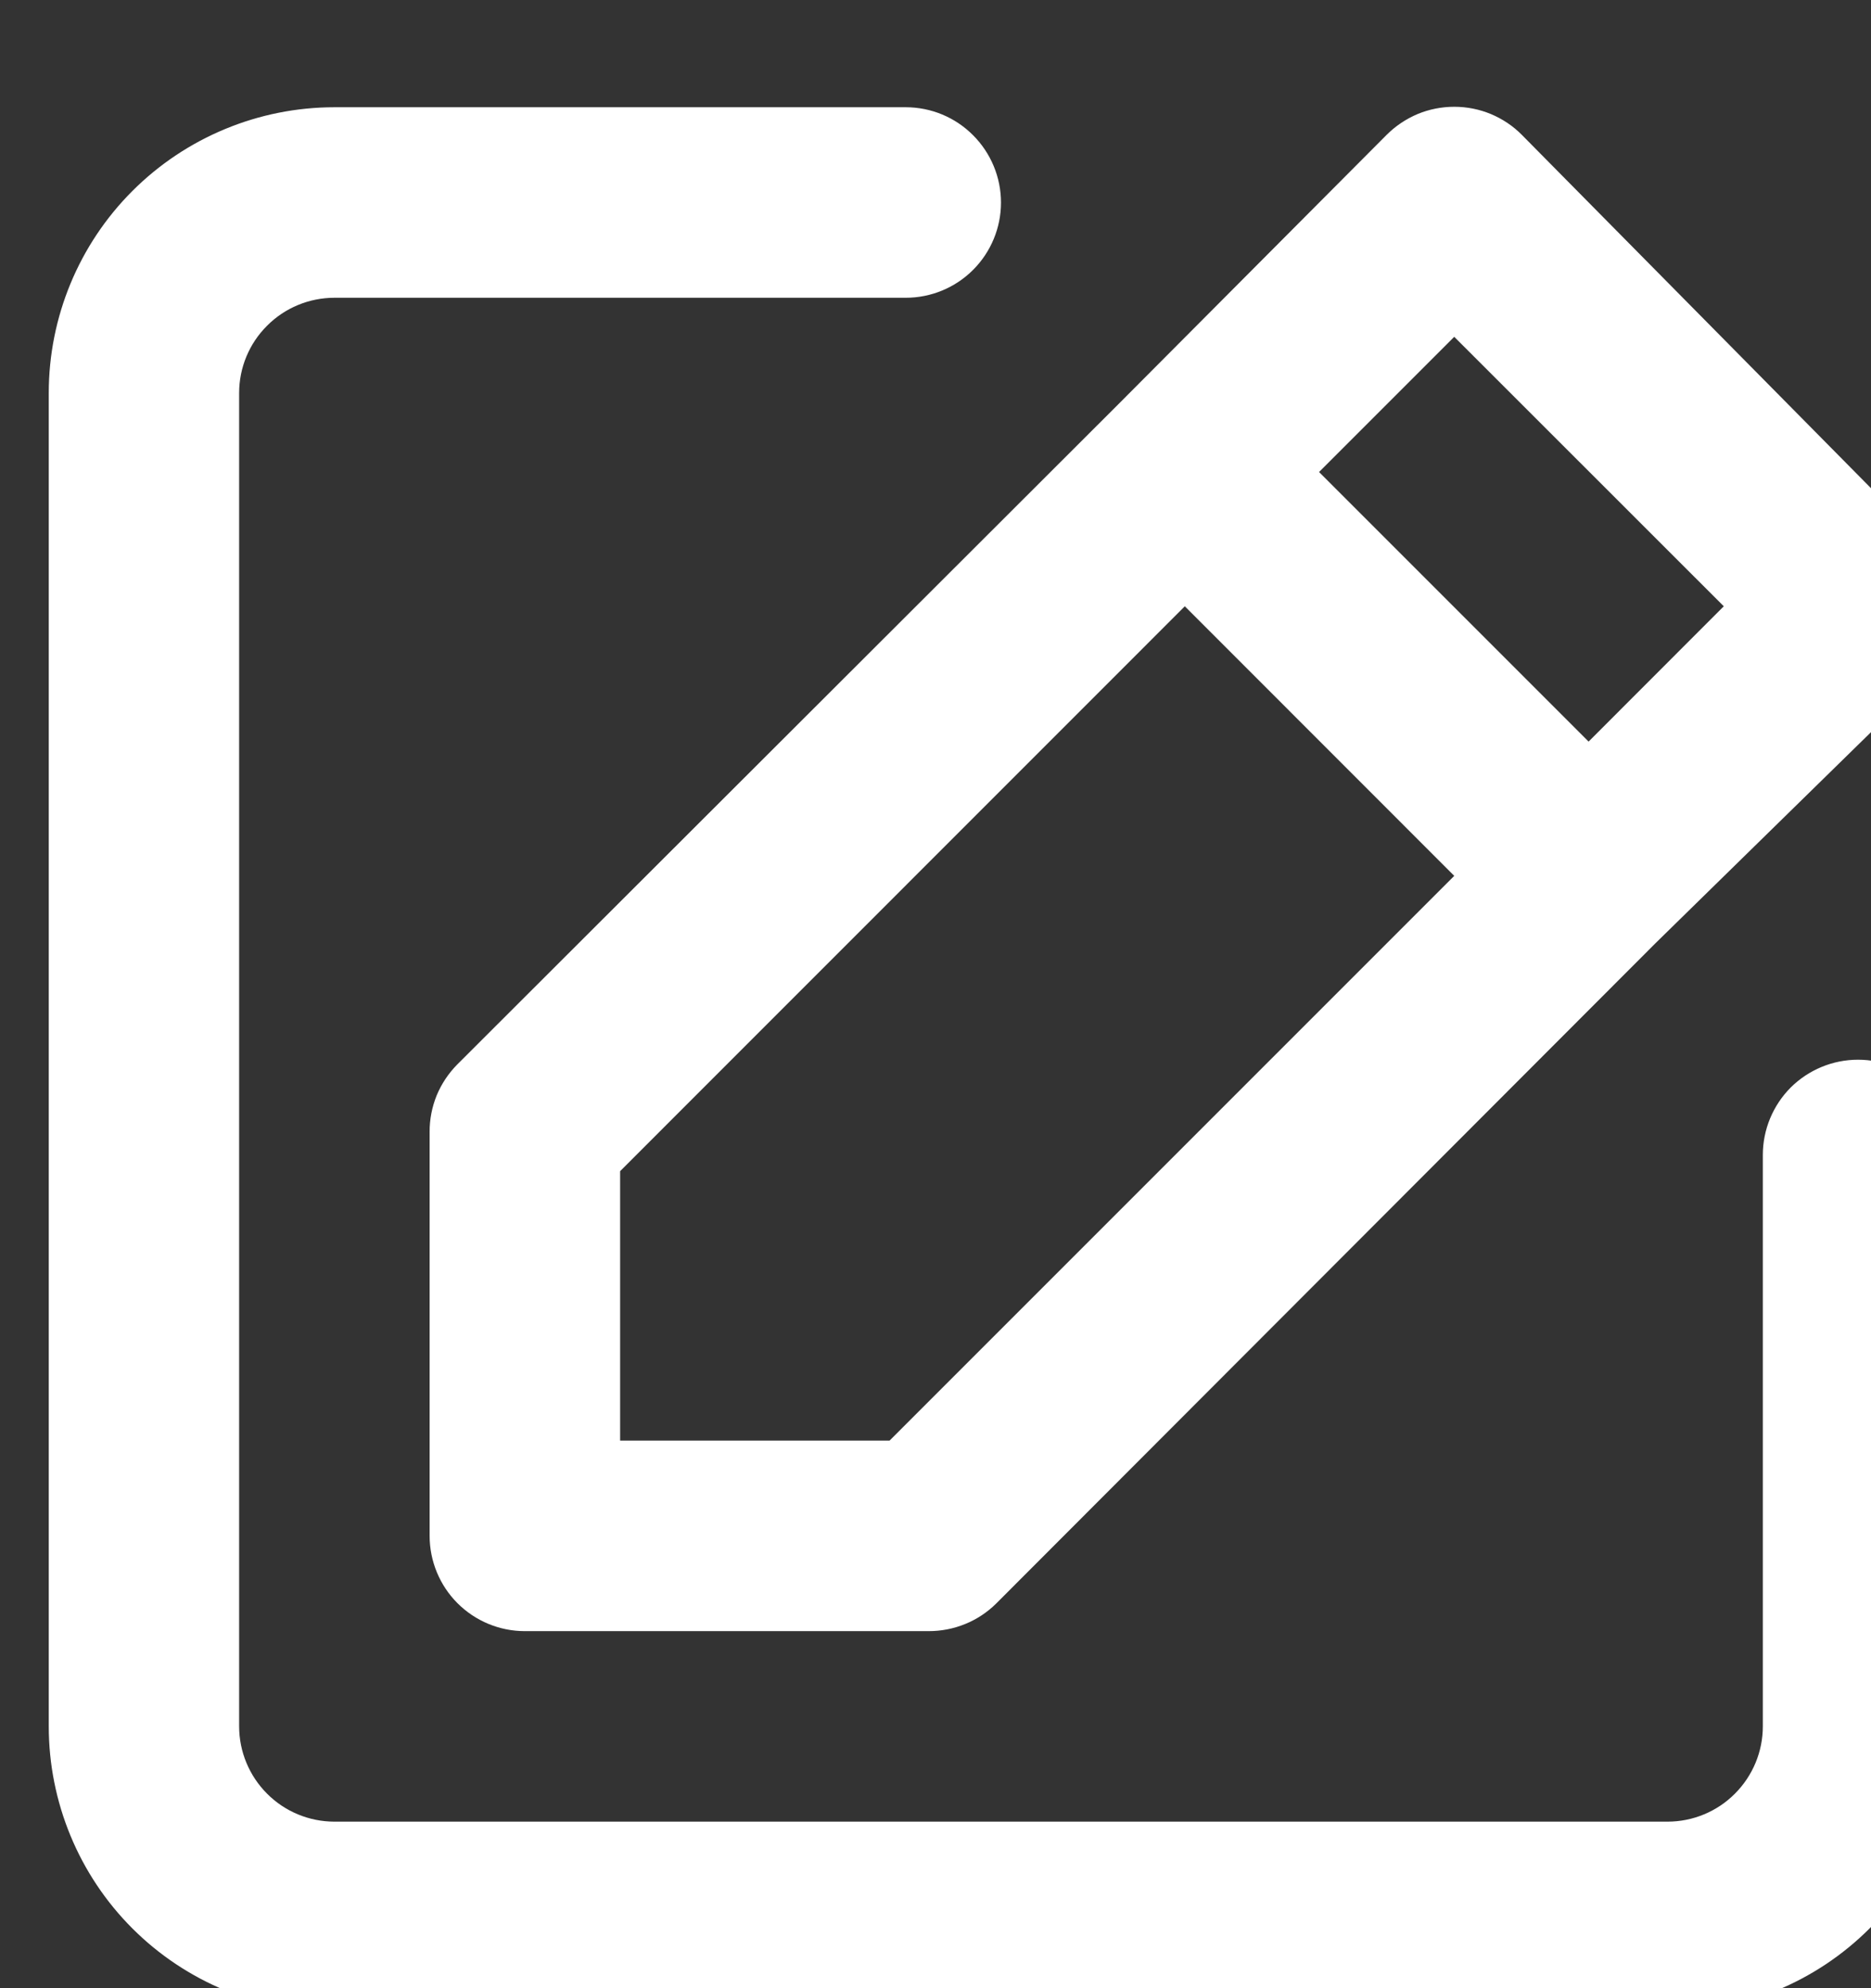 <svg width="16" height="17" viewBox="0 0 16 17" fill="none" xmlns="http://www.w3.org/2000/svg">
<rect x="0" y="0" width="16" height="17" fill="#333333" stroke="none"/>
<path d="M15.889 9.061C15.673 9.061 15.466 9.147 15.313 9.299C15.161 9.452 15.075 9.659 15.075 9.875V14.761C15.075 14.977 14.989 15.184 14.836 15.337C14.684 15.49 14.476 15.576 14.26 15.576H2.86C2.644 15.576 2.436 15.49 2.284 15.337C2.131 15.184 2.045 14.977 2.045 14.761V3.36C2.045 3.144 2.131 2.937 2.284 2.785C2.436 2.632 2.644 2.546 2.86 2.546H7.746C7.962 2.546 8.169 2.46 8.321 2.308C8.474 2.155 8.56 1.948 8.56 1.732C8.56 1.516 8.474 1.309 8.321 1.156C8.169 1.003 7.962 0.917 7.746 0.917H2.86C2.212 0.917 1.59 1.175 1.132 1.633C0.674 2.091 0.417 2.712 0.417 3.36V14.761C0.417 15.409 0.674 16.031 1.132 16.489C1.59 16.947 2.212 17.204 2.86 17.204H14.26C14.908 17.204 15.53 16.947 15.988 16.489C16.446 16.031 16.703 15.409 16.703 14.761V9.875C16.703 9.659 16.618 9.452 16.465 9.299C16.312 9.147 16.105 9.061 15.889 9.061ZM3.674 9.68V13.133C3.674 13.348 3.76 13.556 3.912 13.708C4.065 13.861 4.272 13.947 4.488 13.947H7.941C8.048 13.947 8.154 13.927 8.254 13.886C8.353 13.846 8.443 13.786 8.519 13.711L14.155 8.067L16.467 5.803C16.544 5.728 16.604 5.638 16.645 5.538C16.687 5.439 16.708 5.333 16.708 5.225C16.708 5.118 16.687 5.011 16.645 4.912C16.604 4.813 16.544 4.723 16.467 4.647L13.014 1.153C12.939 1.077 12.849 1.017 12.749 0.975C12.65 0.934 12.544 0.913 12.436 0.913C12.329 0.913 12.222 0.934 12.123 0.975C12.024 1.017 11.934 1.077 11.858 1.153L9.562 3.458L3.91 9.102C3.835 9.178 3.775 9.268 3.734 9.367C3.694 9.466 3.673 9.573 3.674 9.68ZM12.436 2.88L14.741 5.184L13.585 6.341L11.28 4.036L12.436 2.88ZM5.303 10.014L10.132 5.184L12.436 7.489L7.607 12.318H5.303V10.014Z" fill="white"/>
</svg>
